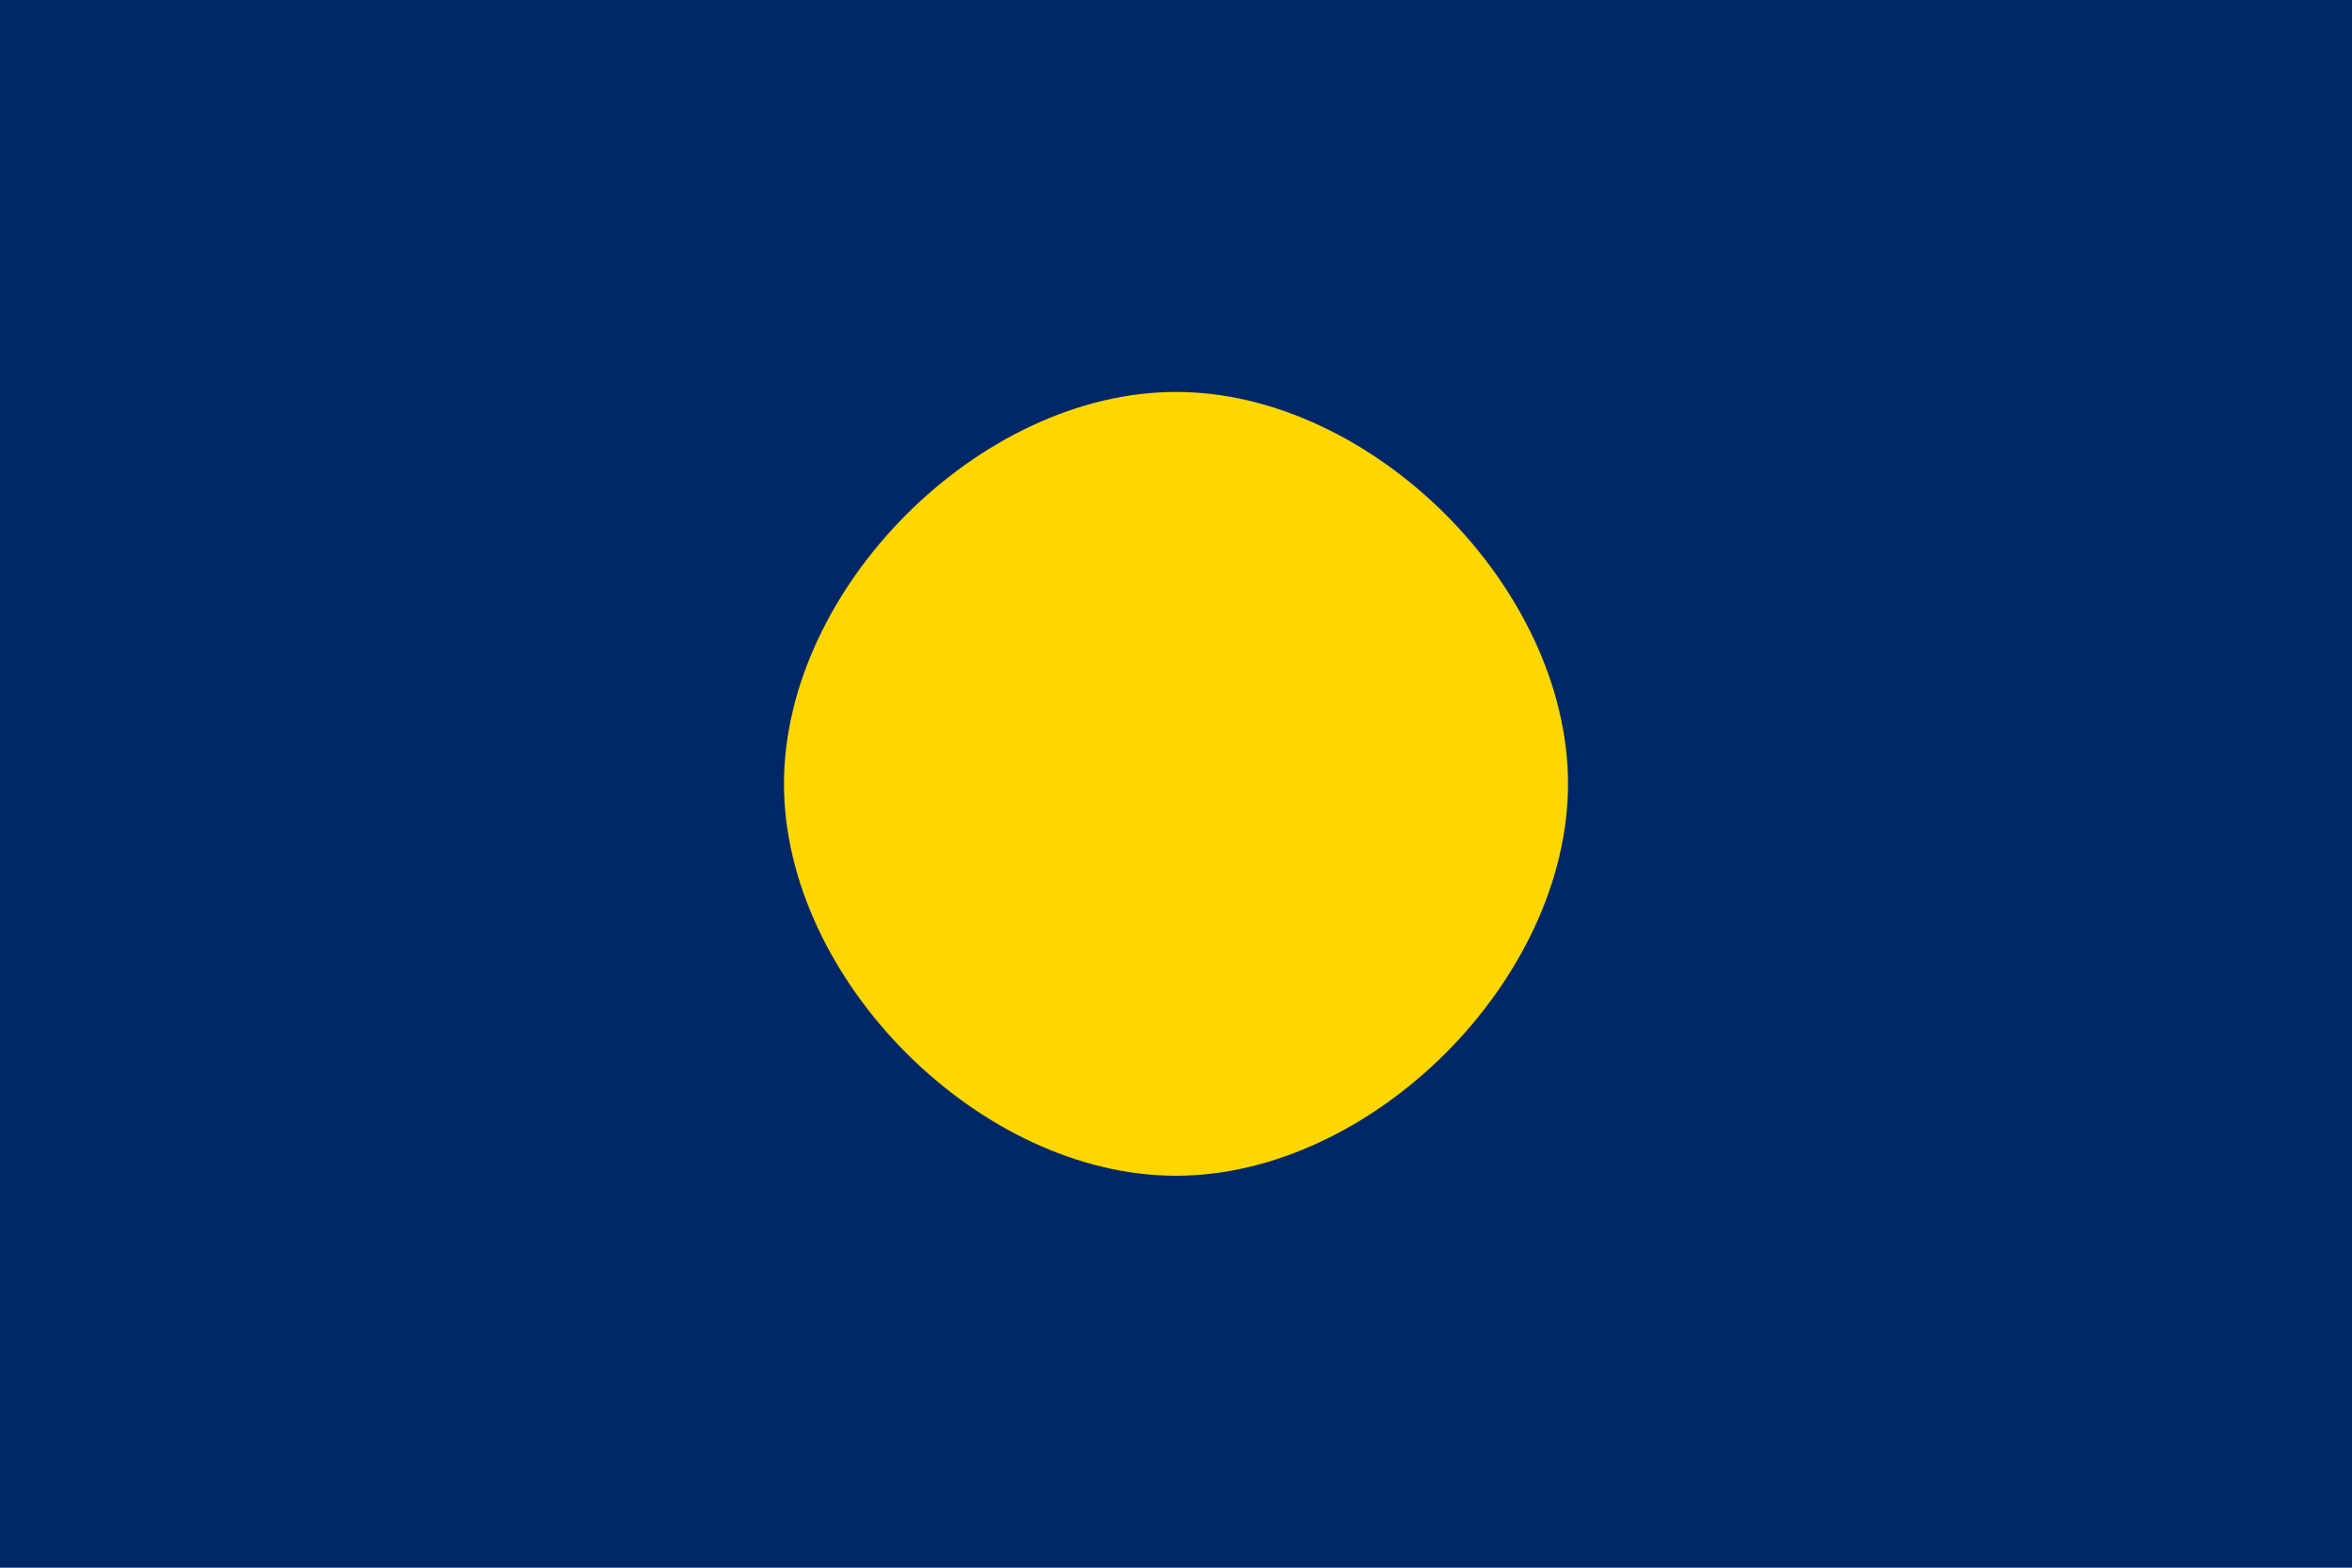 <?xml version="1.0" encoding="UTF-8"?>
<svg width="24" height="16" viewBox="0 0 24 16" fill="none" xmlns="http://www.w3.org/2000/svg">
  <rect width="24" height="16" fill="#002868"/>
  
  <!-- Beehive -->
  <path d="M12 4C10 4 8 6 8 8C8 10 10 12 12 12C14 12 16 10 16 8C16 6 14 4 12 4Z" fill="#FFD700"/>
  <path d="M12 6C11 6 10 7 10 8C10 9 11 10 12 10C13 10 14 9 14 8C14 7 13 6 12 6Z" fill="#FFD700"/>
  <path d="M12 8C11.5 8 11 8.5 11 9C11 9.5 11.5 10 12 10C12.5 10 13 9.5 13 9C13 8.5 12.5 8 12 8Z" fill="#FFD700"/>
</svg> 